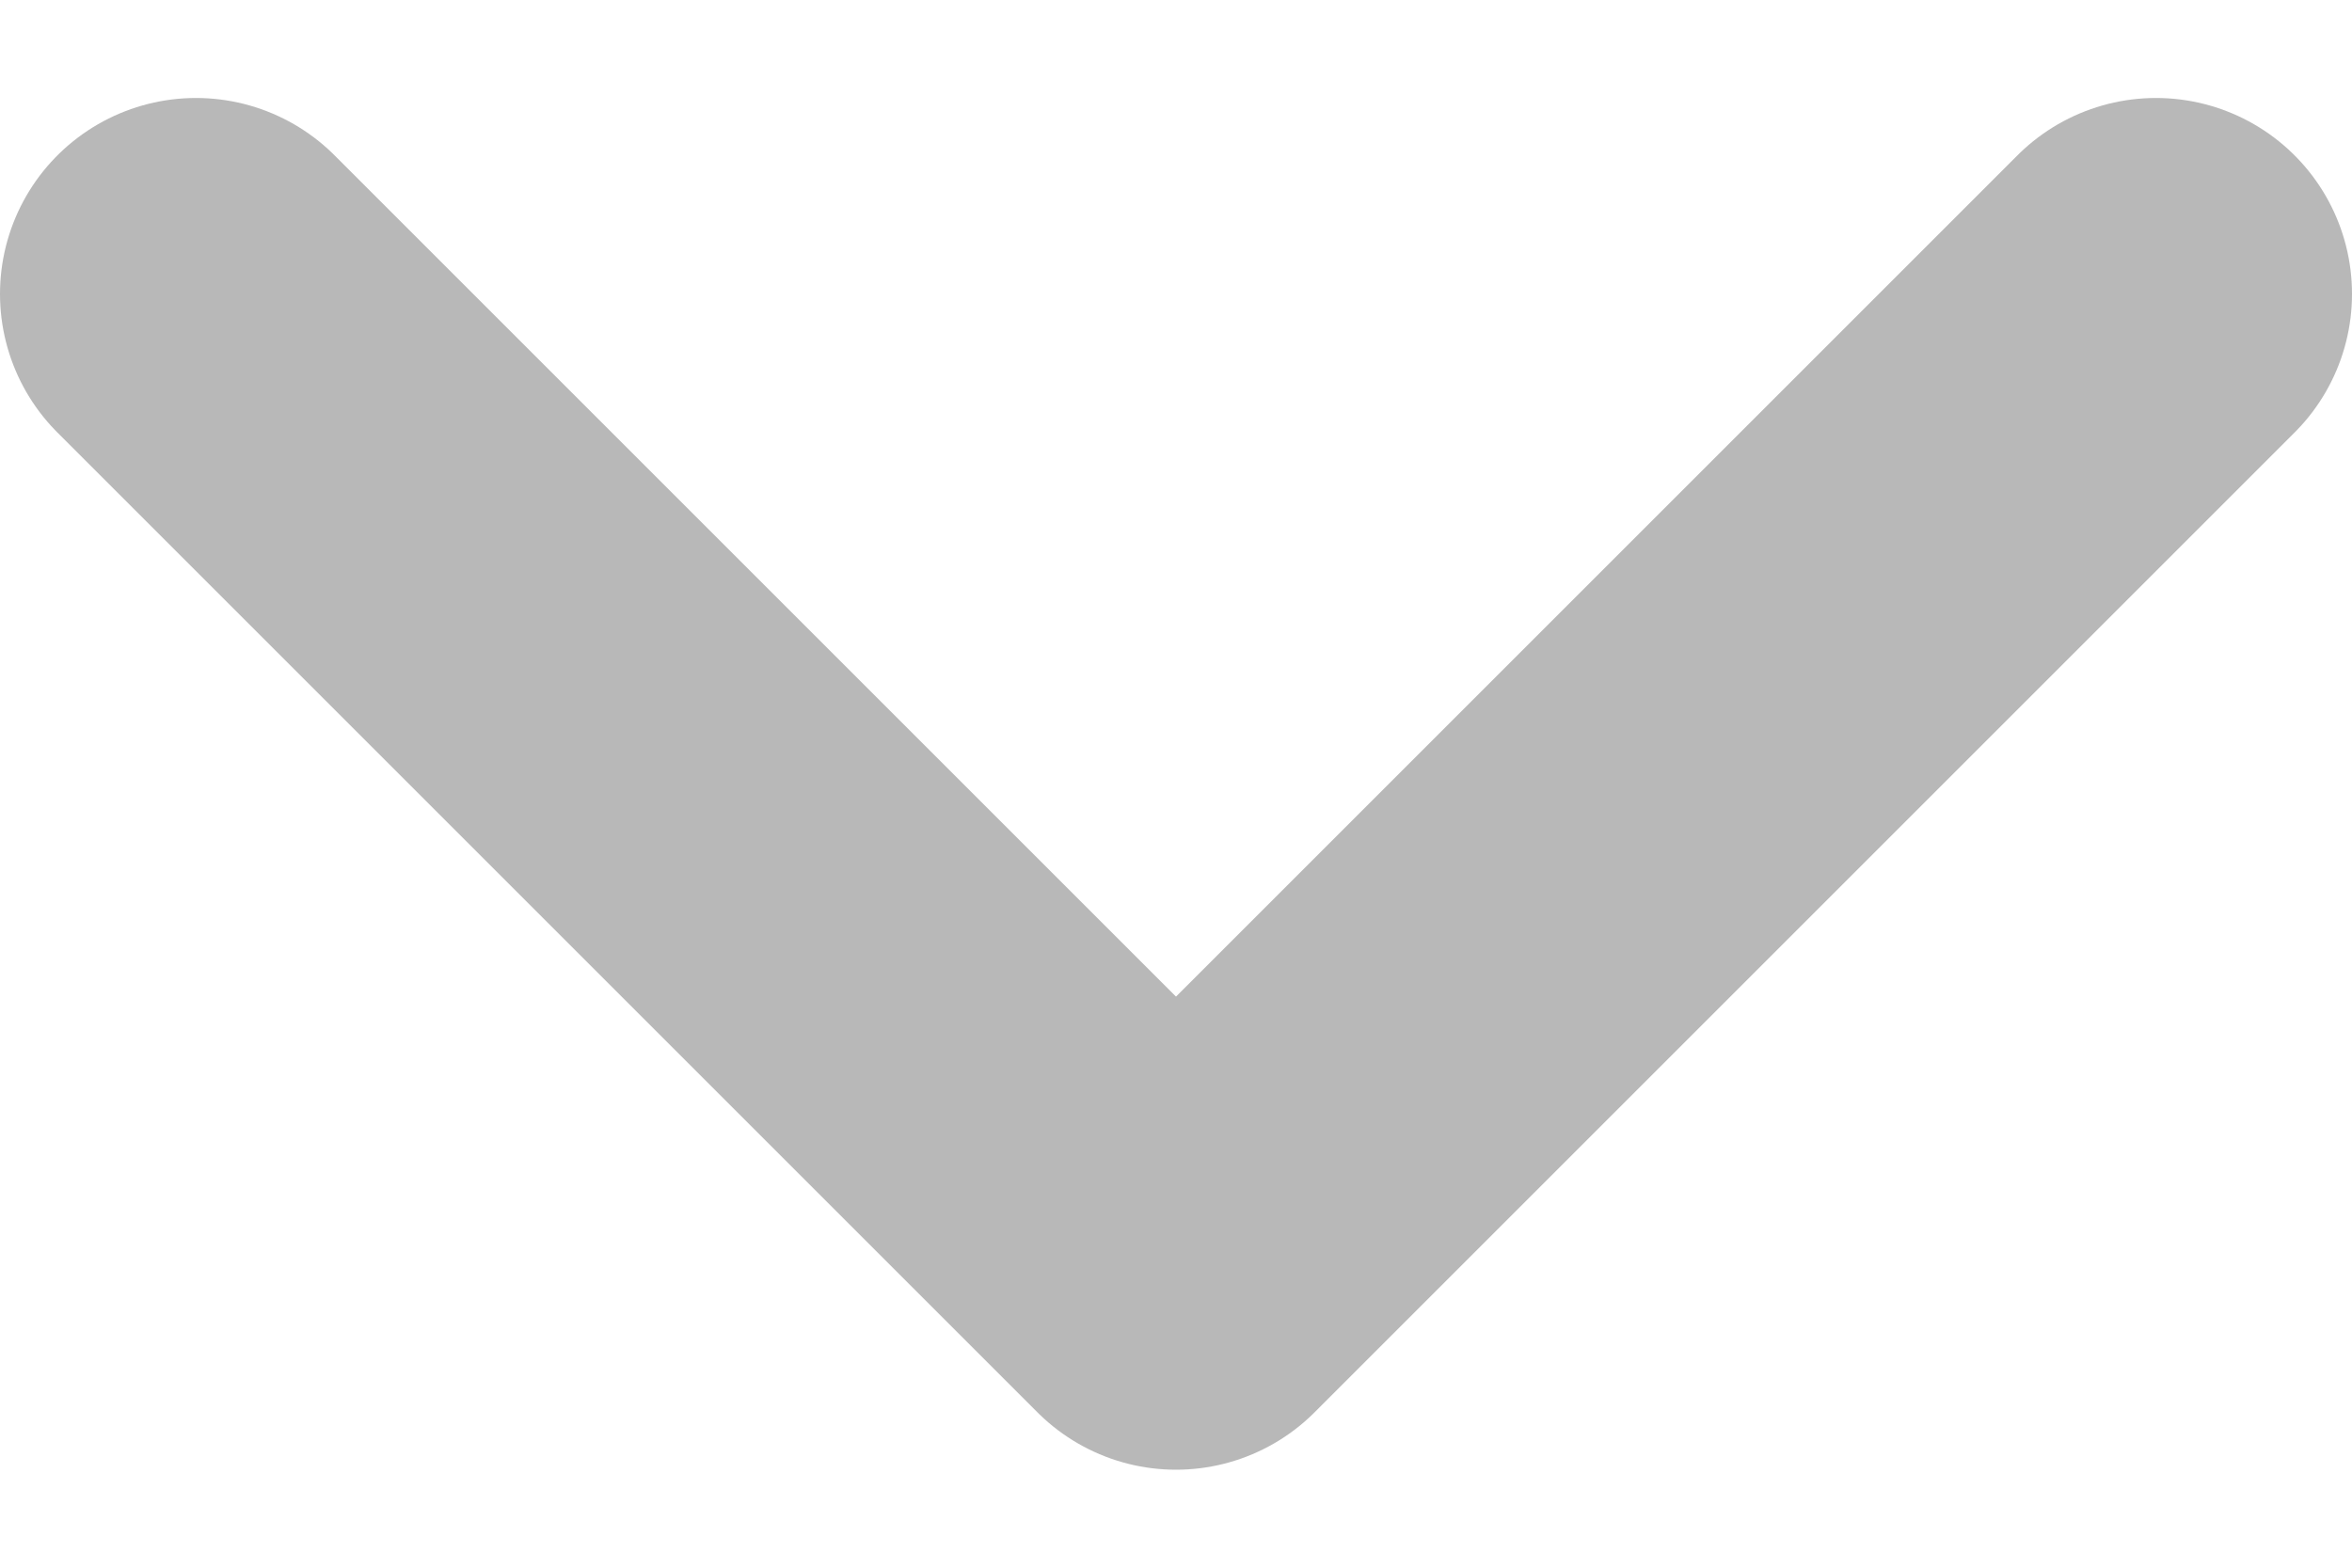 <svg width="12" height="8" viewBox="0 0 12 8" fill="none" xmlns="http://www.w3.org/2000/svg">
<path id="Vector" d="M11 1.5L6 6.5L1 1.5" stroke="#B8B8B8" stroke-width="2" stroke-linecap="round" stroke-linejoin="round"/>
</svg>
